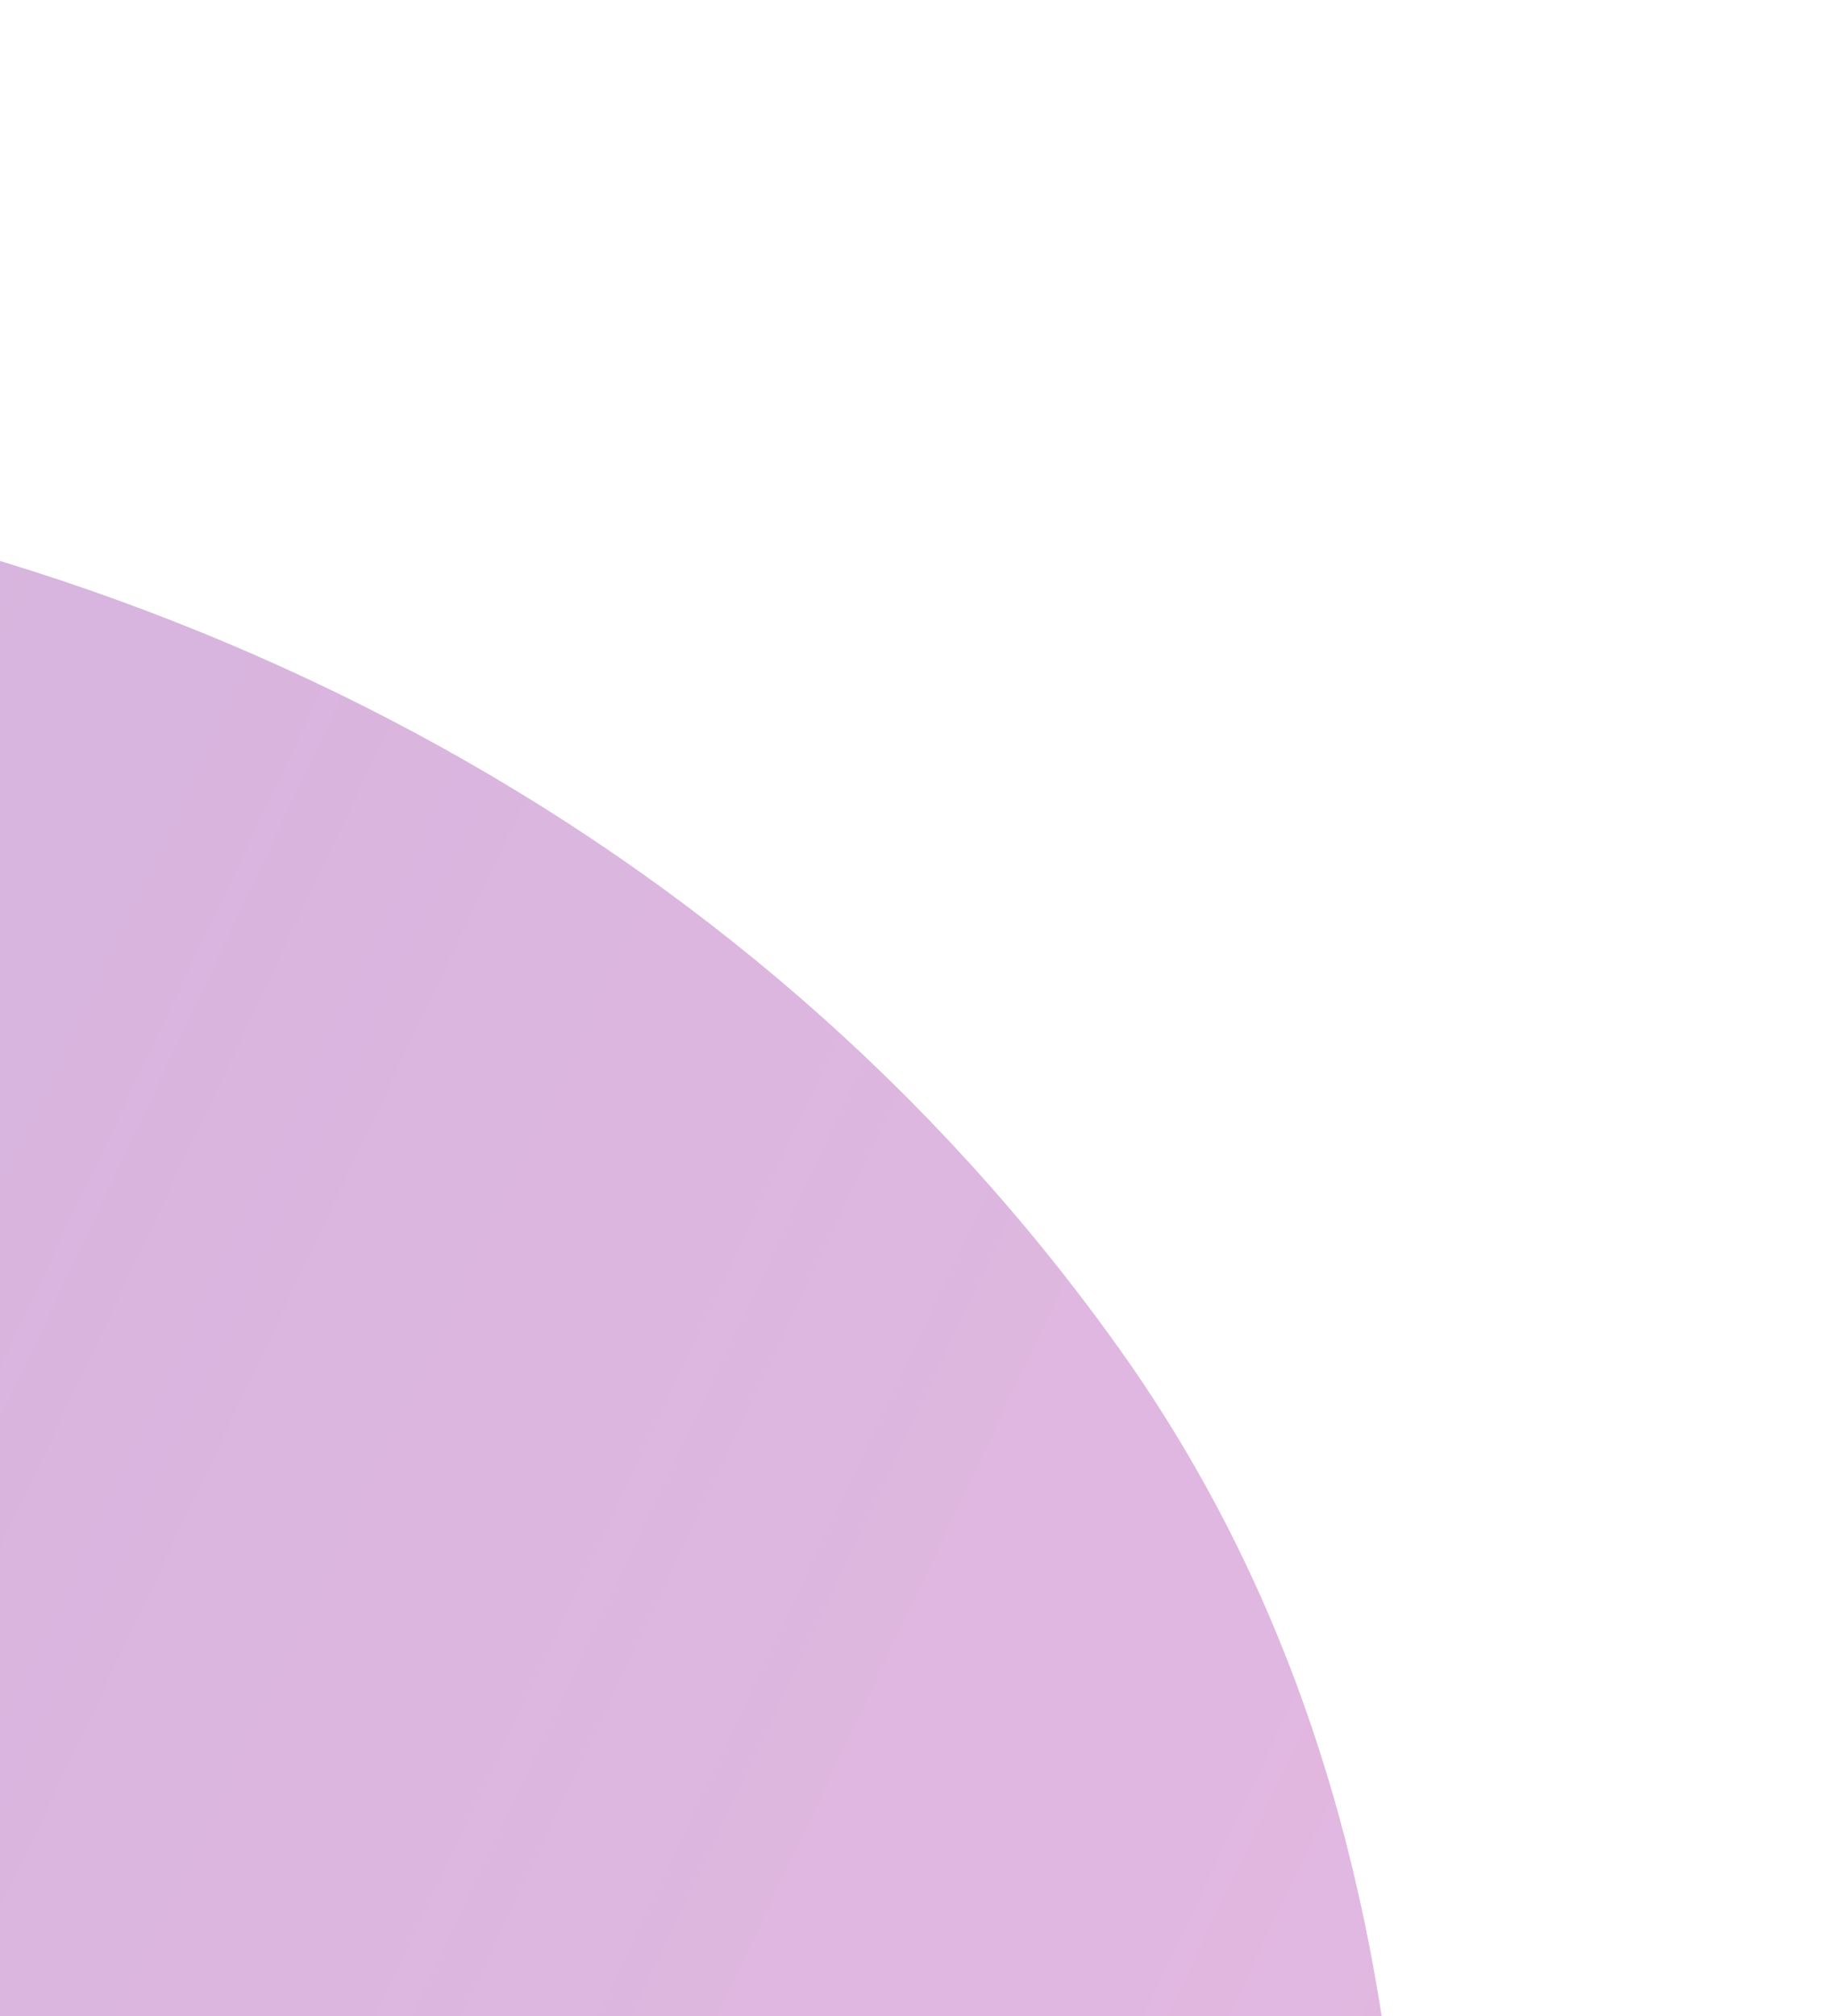 <svg width="94" height="103" viewBox="0 0 94 103" fill="none" xmlns="http://www.w3.org/2000/svg">
<g opacity="0.4" filter="url(#filter0_d_854_18775)">
<path fill-rule="evenodd" clip-rule="evenodd" d="M-31.223 19.269C1.626 22.262 32.13 37.597 51.256 64.462C69.17 89.624 67.489 121.161 63.081 151.73C57.954 187.295 57.17 230.886 24.962 246.84C-7.393 262.867 -43.244 238.086 -74.395 219.83C-101.346 204.035 -123.66 183.13 -134.019 153.667C-146.37 118.537 -157.613 77.073 -134.988 47.492C-112.081 17.543 -68.78 15.847 -31.223 19.269Z" fill="#C4C4C4"/>
<path fill-rule="evenodd" clip-rule="evenodd" d="M-31.223 19.269C1.626 22.262 32.13 37.597 51.256 64.462C69.17 89.624 67.489 121.161 63.081 151.73C57.954 187.295 57.17 230.886 24.962 246.84C-7.393 262.867 -43.244 238.086 -74.395 219.83C-101.346 204.035 -123.66 183.13 -134.019 153.667C-146.37 118.537 -157.613 77.073 -134.988 47.492C-112.081 17.543 -68.78 15.847 -31.223 19.269Z" fill="url(#paint0_linear_854_18775)"/>
</g>
<defs>
<filter id="filter0_d_854_18775" x="-163.727" y="0.775" width="257.437" height="277.437" filterUnits="userSpaceOnUse" color-interpolation-filters="sRGB">
<feFlood flood-opacity="0" result="BackgroundImageFix"/>
<feColorMatrix in="SourceAlpha" type="matrix" values="0 0 0 0 0 0 0 0 0 0 0 0 0 0 0 0 0 0 127 0" result="hardAlpha"/>
<feOffset dx="5.991" dy="4.493"/>
<feGaussianBlur stdDeviation="10.859"/>
<feComposite in2="hardAlpha" operator="out"/>
<feColorMatrix type="matrix" values="0 0 0 0 0 0 0 0 0 0 0 0 0 0 0 0 0 0 0.38 0"/>
<feBlend mode="normal" in2="BackgroundImageFix" result="effect1_dropShadow_854_18775"/>
<feBlend mode="normal" in="SourceGraphic" in2="effect1_dropShadow_854_18775" result="shape"/>
</filter>
<linearGradient id="paint0_linear_854_18775" x1="-136.955" y1="97.857" x2="71.885" y2="196.873" gradientUnits="userSpaceOnUse">
<stop stop-color="#7E40A4"/>
<stop offset="1" stop-color="#C02FB2" stop-opacity="0.77"/>
</linearGradient>
</defs>
</svg>
